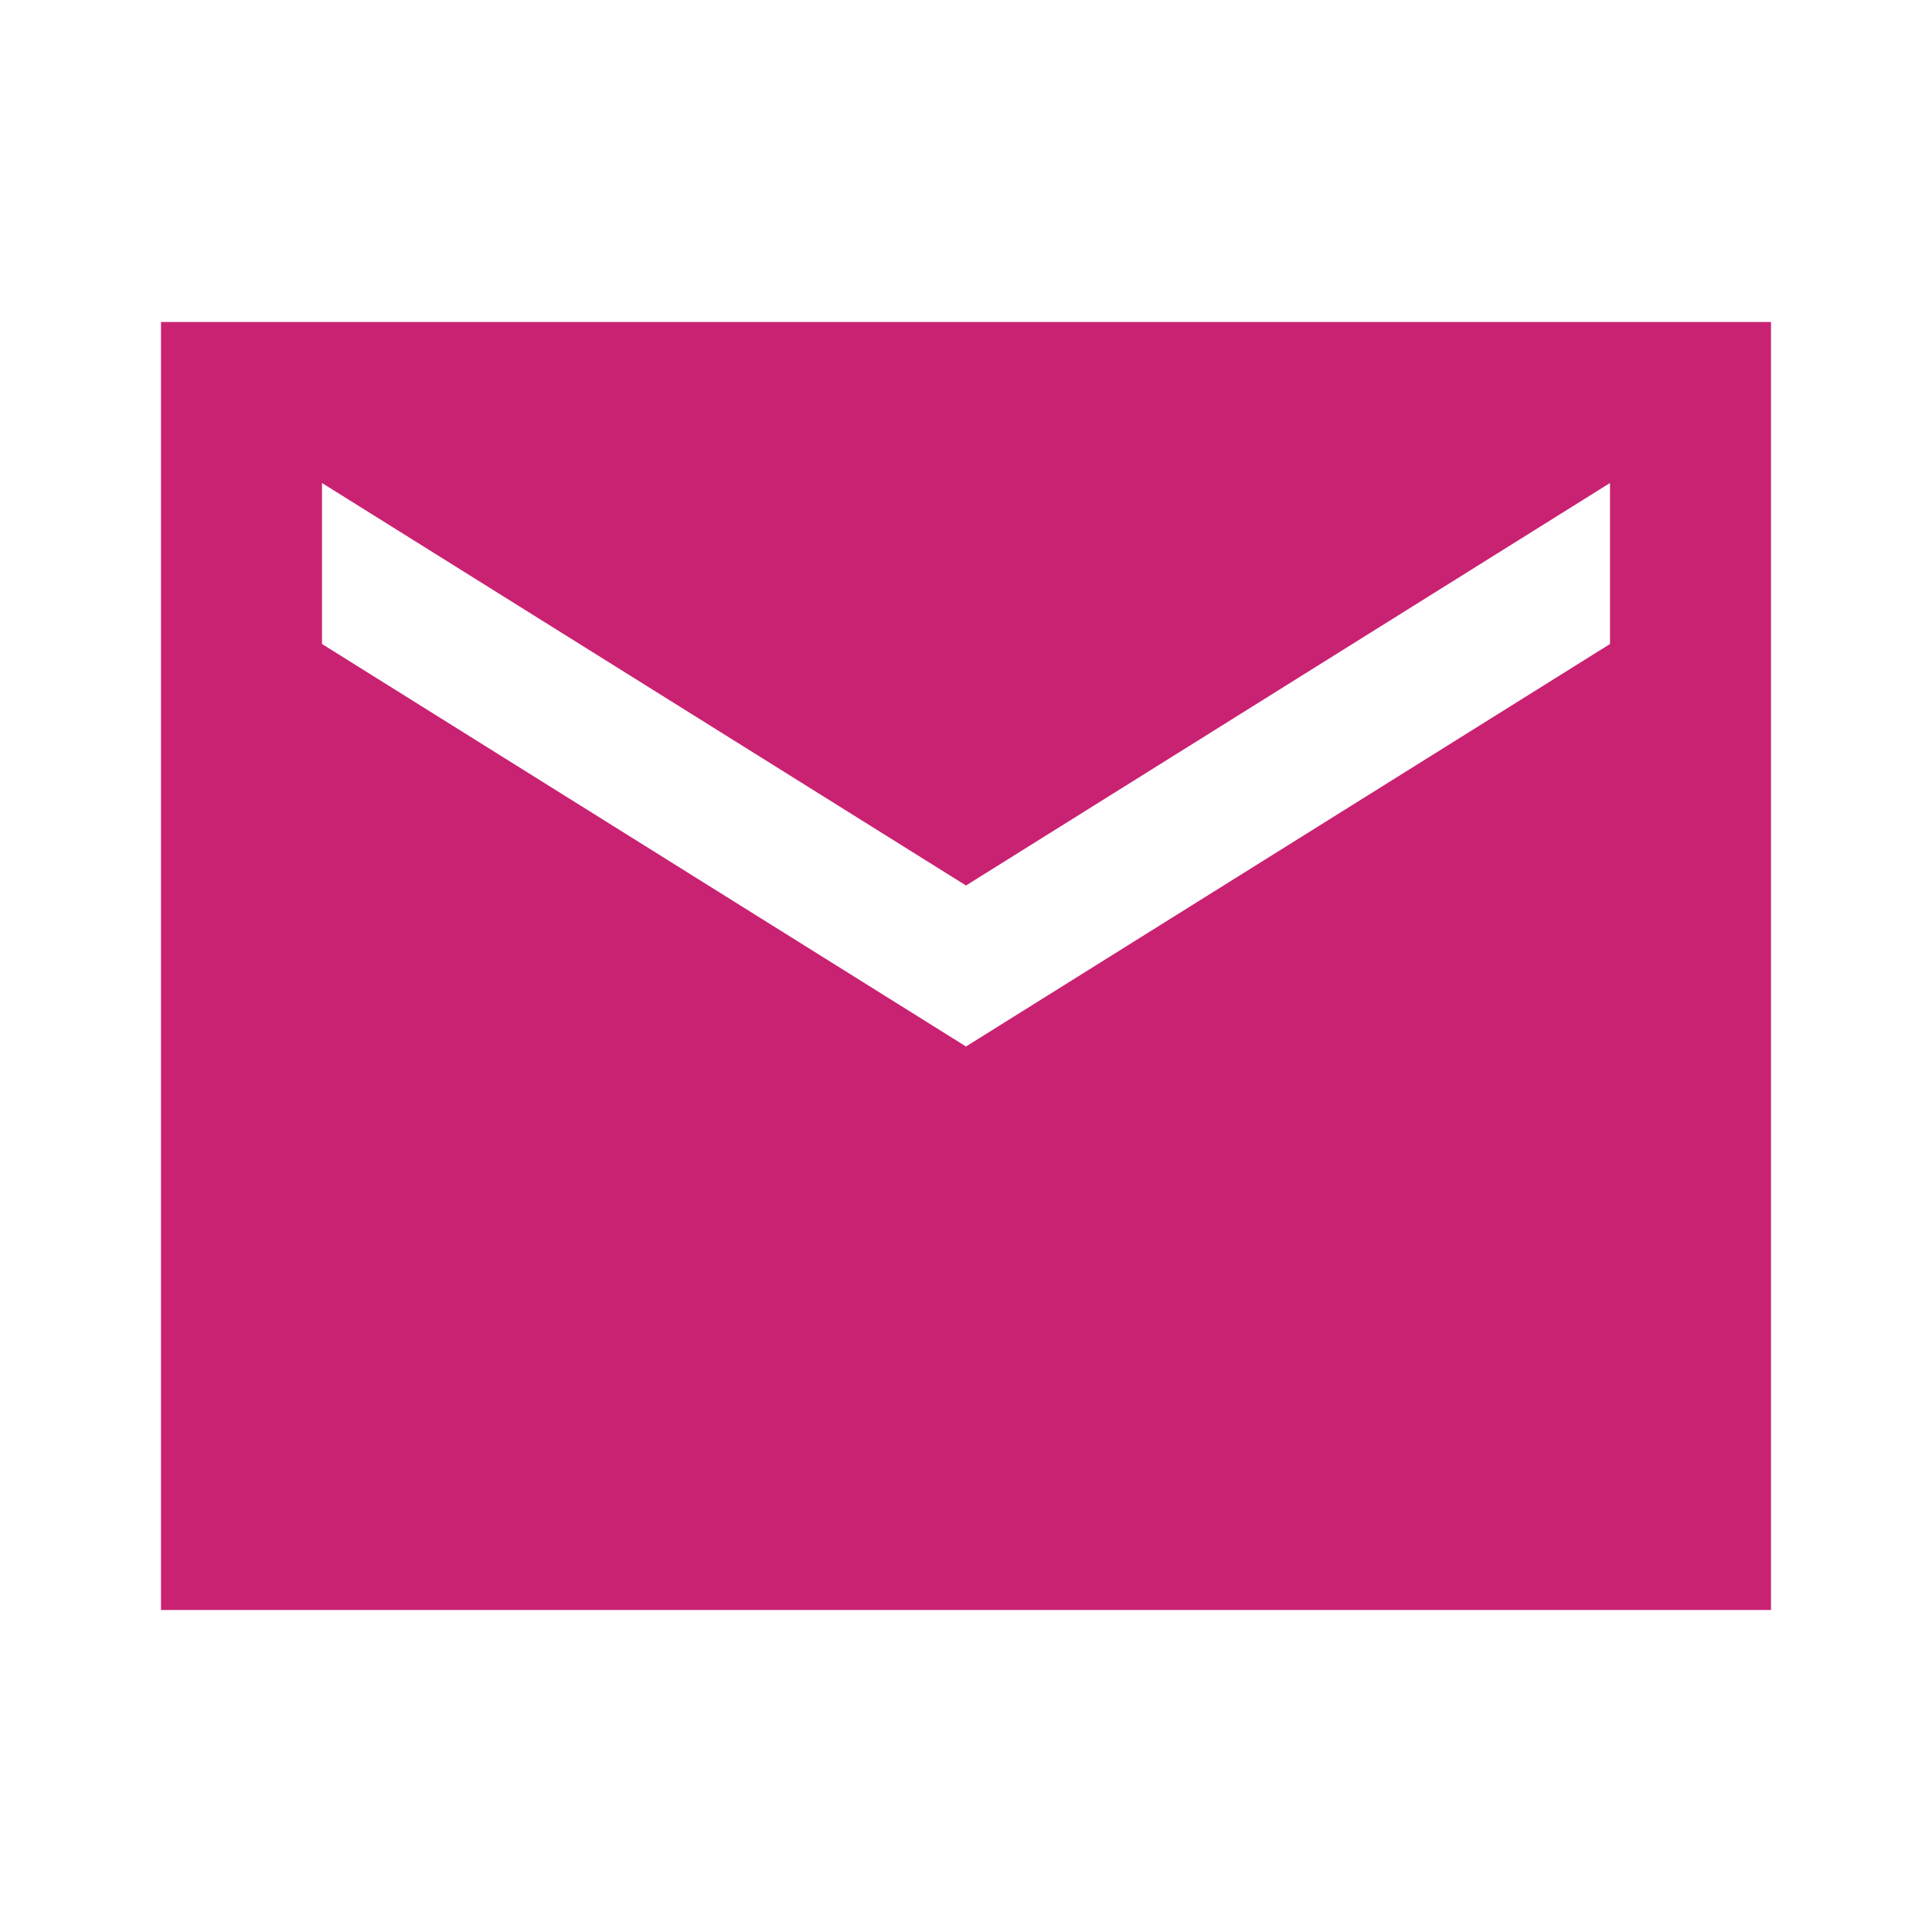 <svg xmlns="http://www.w3.org/2000/svg" height="24px" viewBox="0 0 24 24" width="24px" fill="#c92272"><path d="M0 0h24v24H0V0z" fill="none"/><path d="M22 4H2v16h20V4zm-2 4l-8 5-8-5V6l8 5 8-5v2z"/></svg>